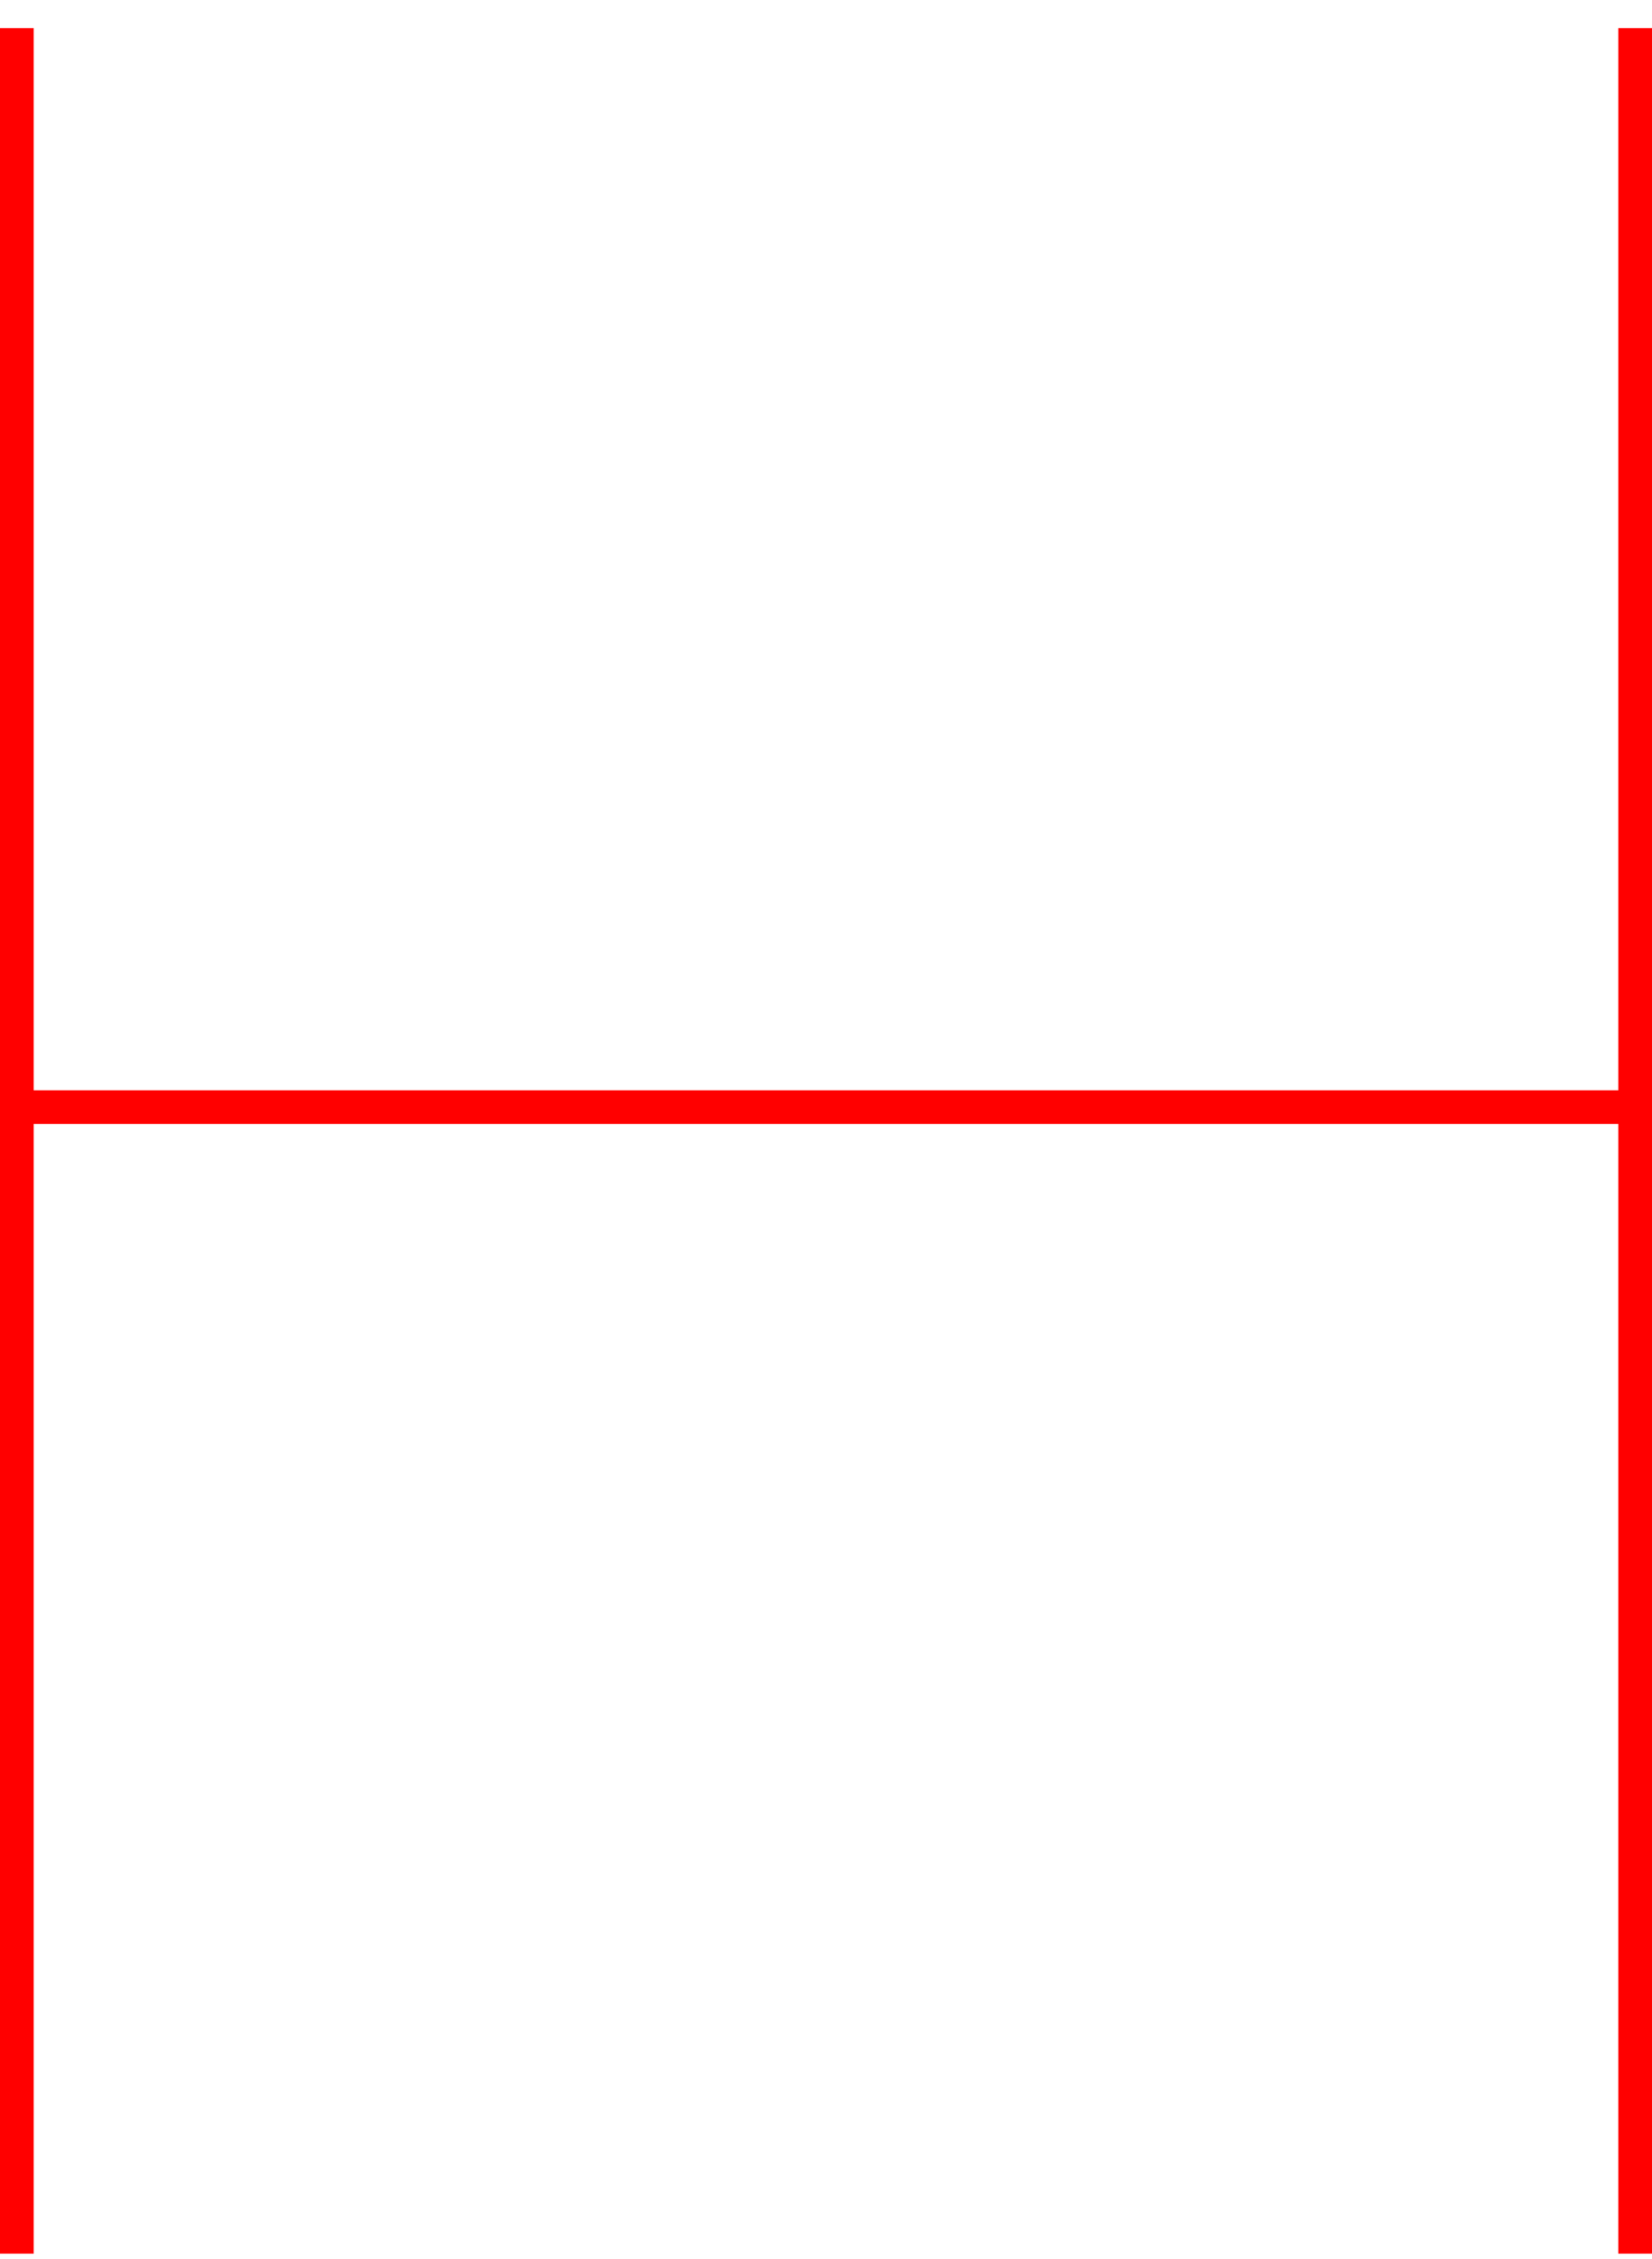 <svg width="49" height="67" viewBox="0 0 49 67" fill="none" xmlns="http://www.w3.org/2000/svg">
<path fill-rule="evenodd" clip-rule="evenodd" d="M0 32.333L4.94719e-05 0.833H1L1 32.333H48L48 0.833H49L49 66.833H48L48 33.333H1L1 66.833H0V33.333V32.333Z" fill="#FF0000"/>
</svg>

